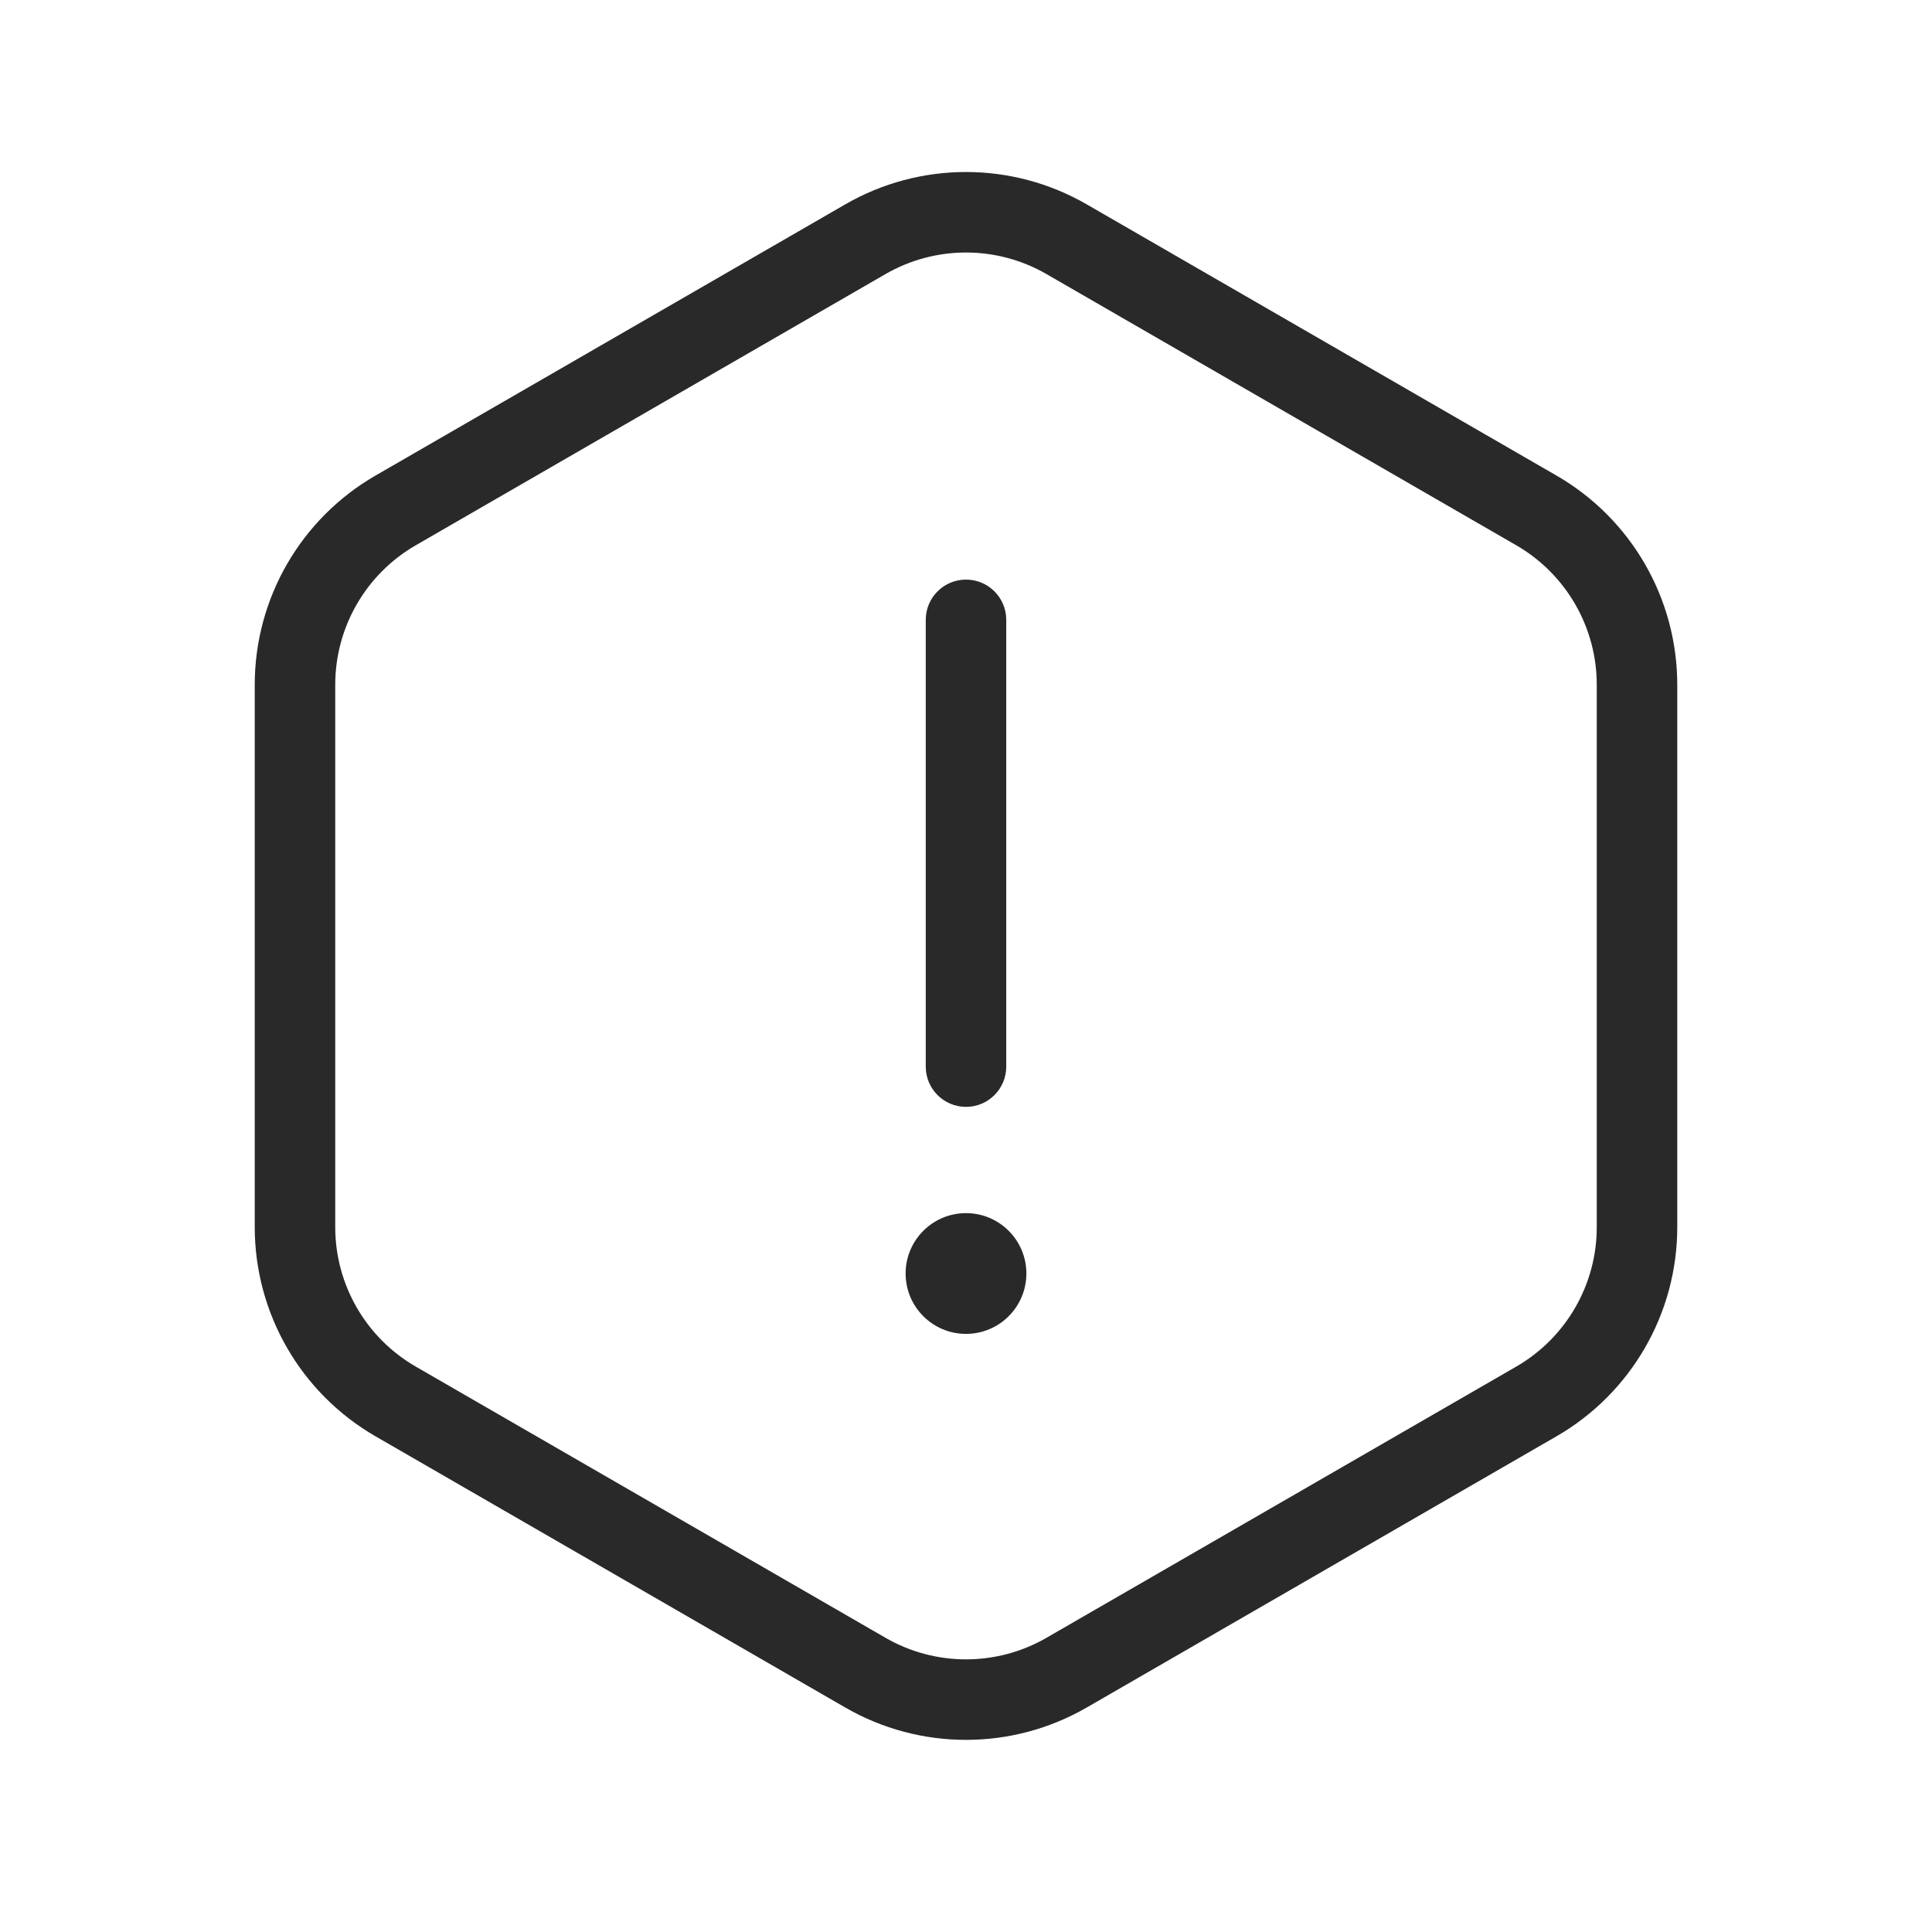 <svg width="96" height="96" viewBox="0 0 96 96" xmlns="http://www.w3.org/2000/svg">
<path fill-rule="evenodd" d="M42 10.155C45.713 8.011 50.287 8.011 54 10.155L77.342 23.631C81.055 25.775 83.342 29.736 83.342 34.023V60.977C83.342 65.264 81.055 69.225 77.342 71.369L54 84.845C50.287 86.989 45.713 86.989 42 84.845L18.658 71.369C14.945 69.225 12.658 65.264 12.658 60.977V34.023C12.658 29.736 14.945 25.775 18.658 23.631L42 10.155ZM52 13.619C49.525 12.19 46.475 12.19 44 13.619L20.658 27.095C18.183 28.524 16.658 31.165 16.658 34.023V60.977C16.658 63.835 18.183 66.476 20.658 67.905L44 81.381C46.475 82.81 49.525 82.81 52 81.381L75.342 67.905C77.817 66.476 79.342 63.835 79.342 60.977V34.023C79.342 31.165 77.817 28.524 75.342 27.095L52 13.619ZM48 28.8C49.105 28.8 50 29.695 50 30.8V53C50 54.104 49.105 55 48 55C46.896 55 46 54.104 46 53V30.8C46 29.695 46.896 28.8 48 28.8ZM51 63.28C51 64.937 49.657 66.28 48 66.28C46.343 66.28 45 64.937 45 63.28C45 61.623 46.343 60.28 48 60.28C49.657 60.28 51 61.623 51 63.28Z" fill="#292929"/>
</svg>

